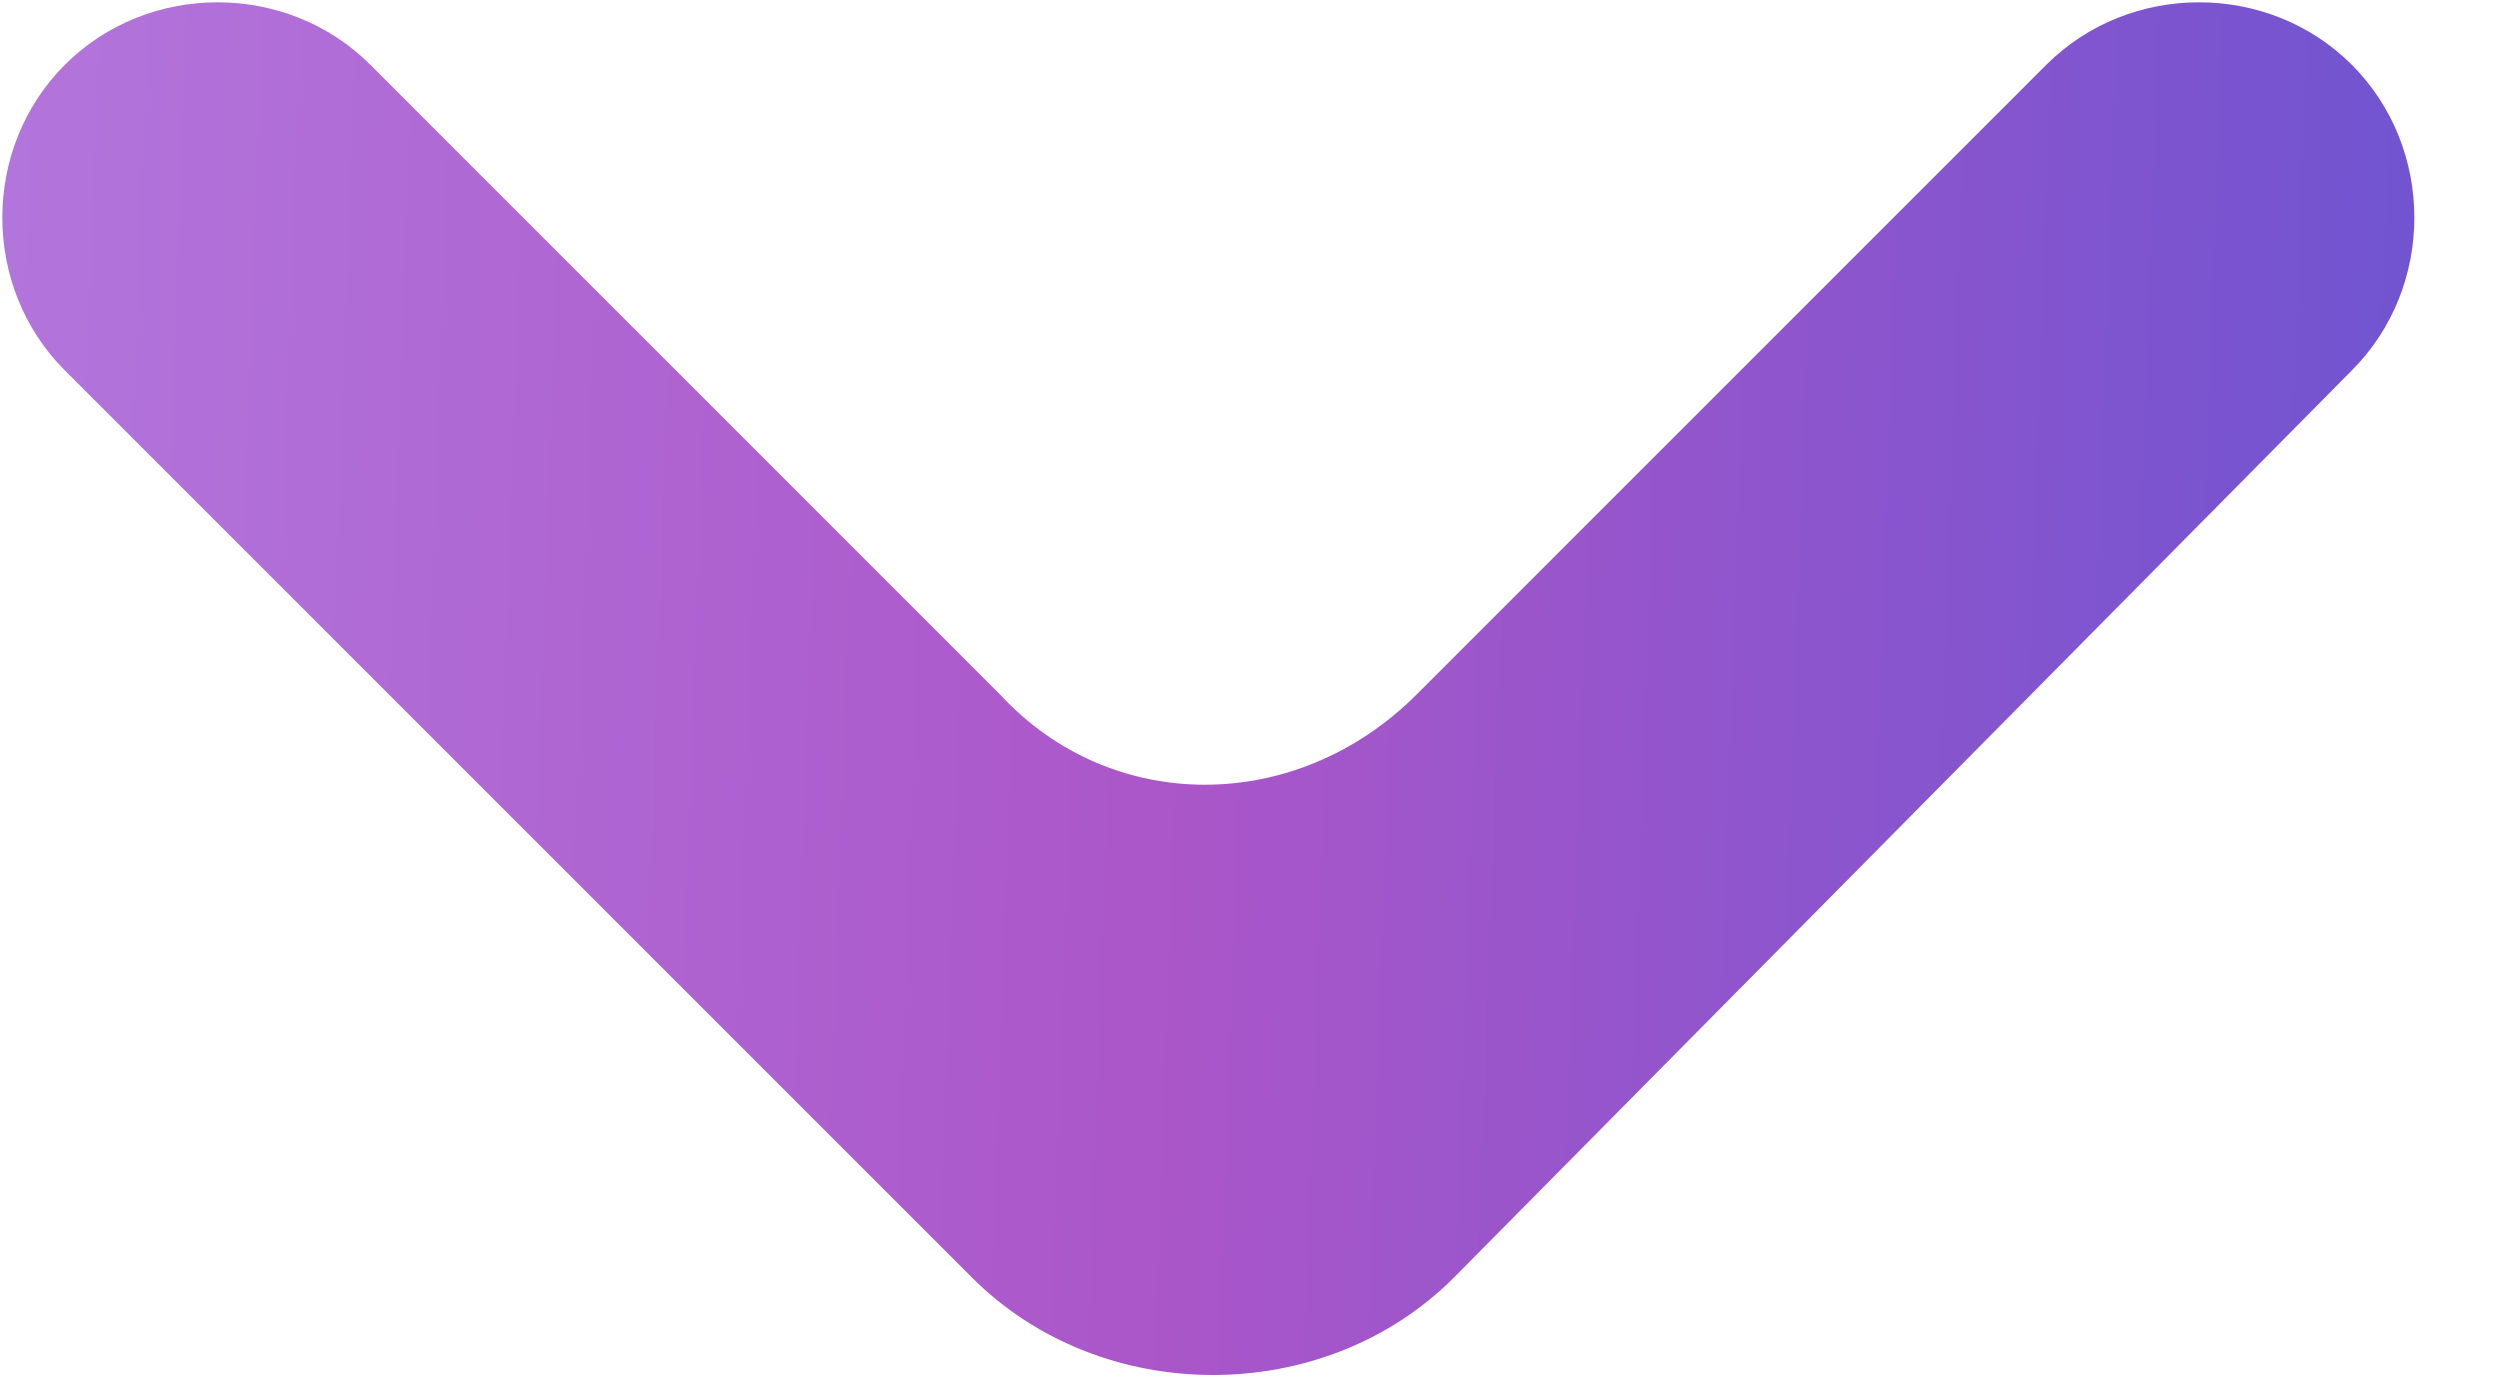 <svg width="27" height="15" viewBox="0 0 27 15" fill="none" xmlns="http://www.w3.org/2000/svg">
<path fill-rule="evenodd" clip-rule="evenodd" d="M22.1 0.7L15.3 7.5C14 8.8 12 8.8 10.8 7.5L4 0.7C3.1 -0.2 1.6 -0.2 0.7 0.7C-0.2 1.6 -0.2 3.1 0.7 4L10.5 13.8C11.9 15.2 14.3 15.2 15.7 13.8L25.4 4C26.3 3.1 26.3 1.6 25.4 0.7C24.5 -0.2 23 -0.2 22.1 0.7Z" fill="url(#paint0_linear_150_476)"/>
<defs>
<linearGradient id="paint0_linear_150_476" x1="26.075" y1="10.003" x2="-0.153" y2="9.084" gradientUnits="userSpaceOnUse">
<stop stop-color="#7054D1"/>
<stop offset="0.516" stop-color="#AB56C9"/>
<stop offset="1" stop-color="#B275DC"/>
</linearGradient>
</defs>
</svg>
